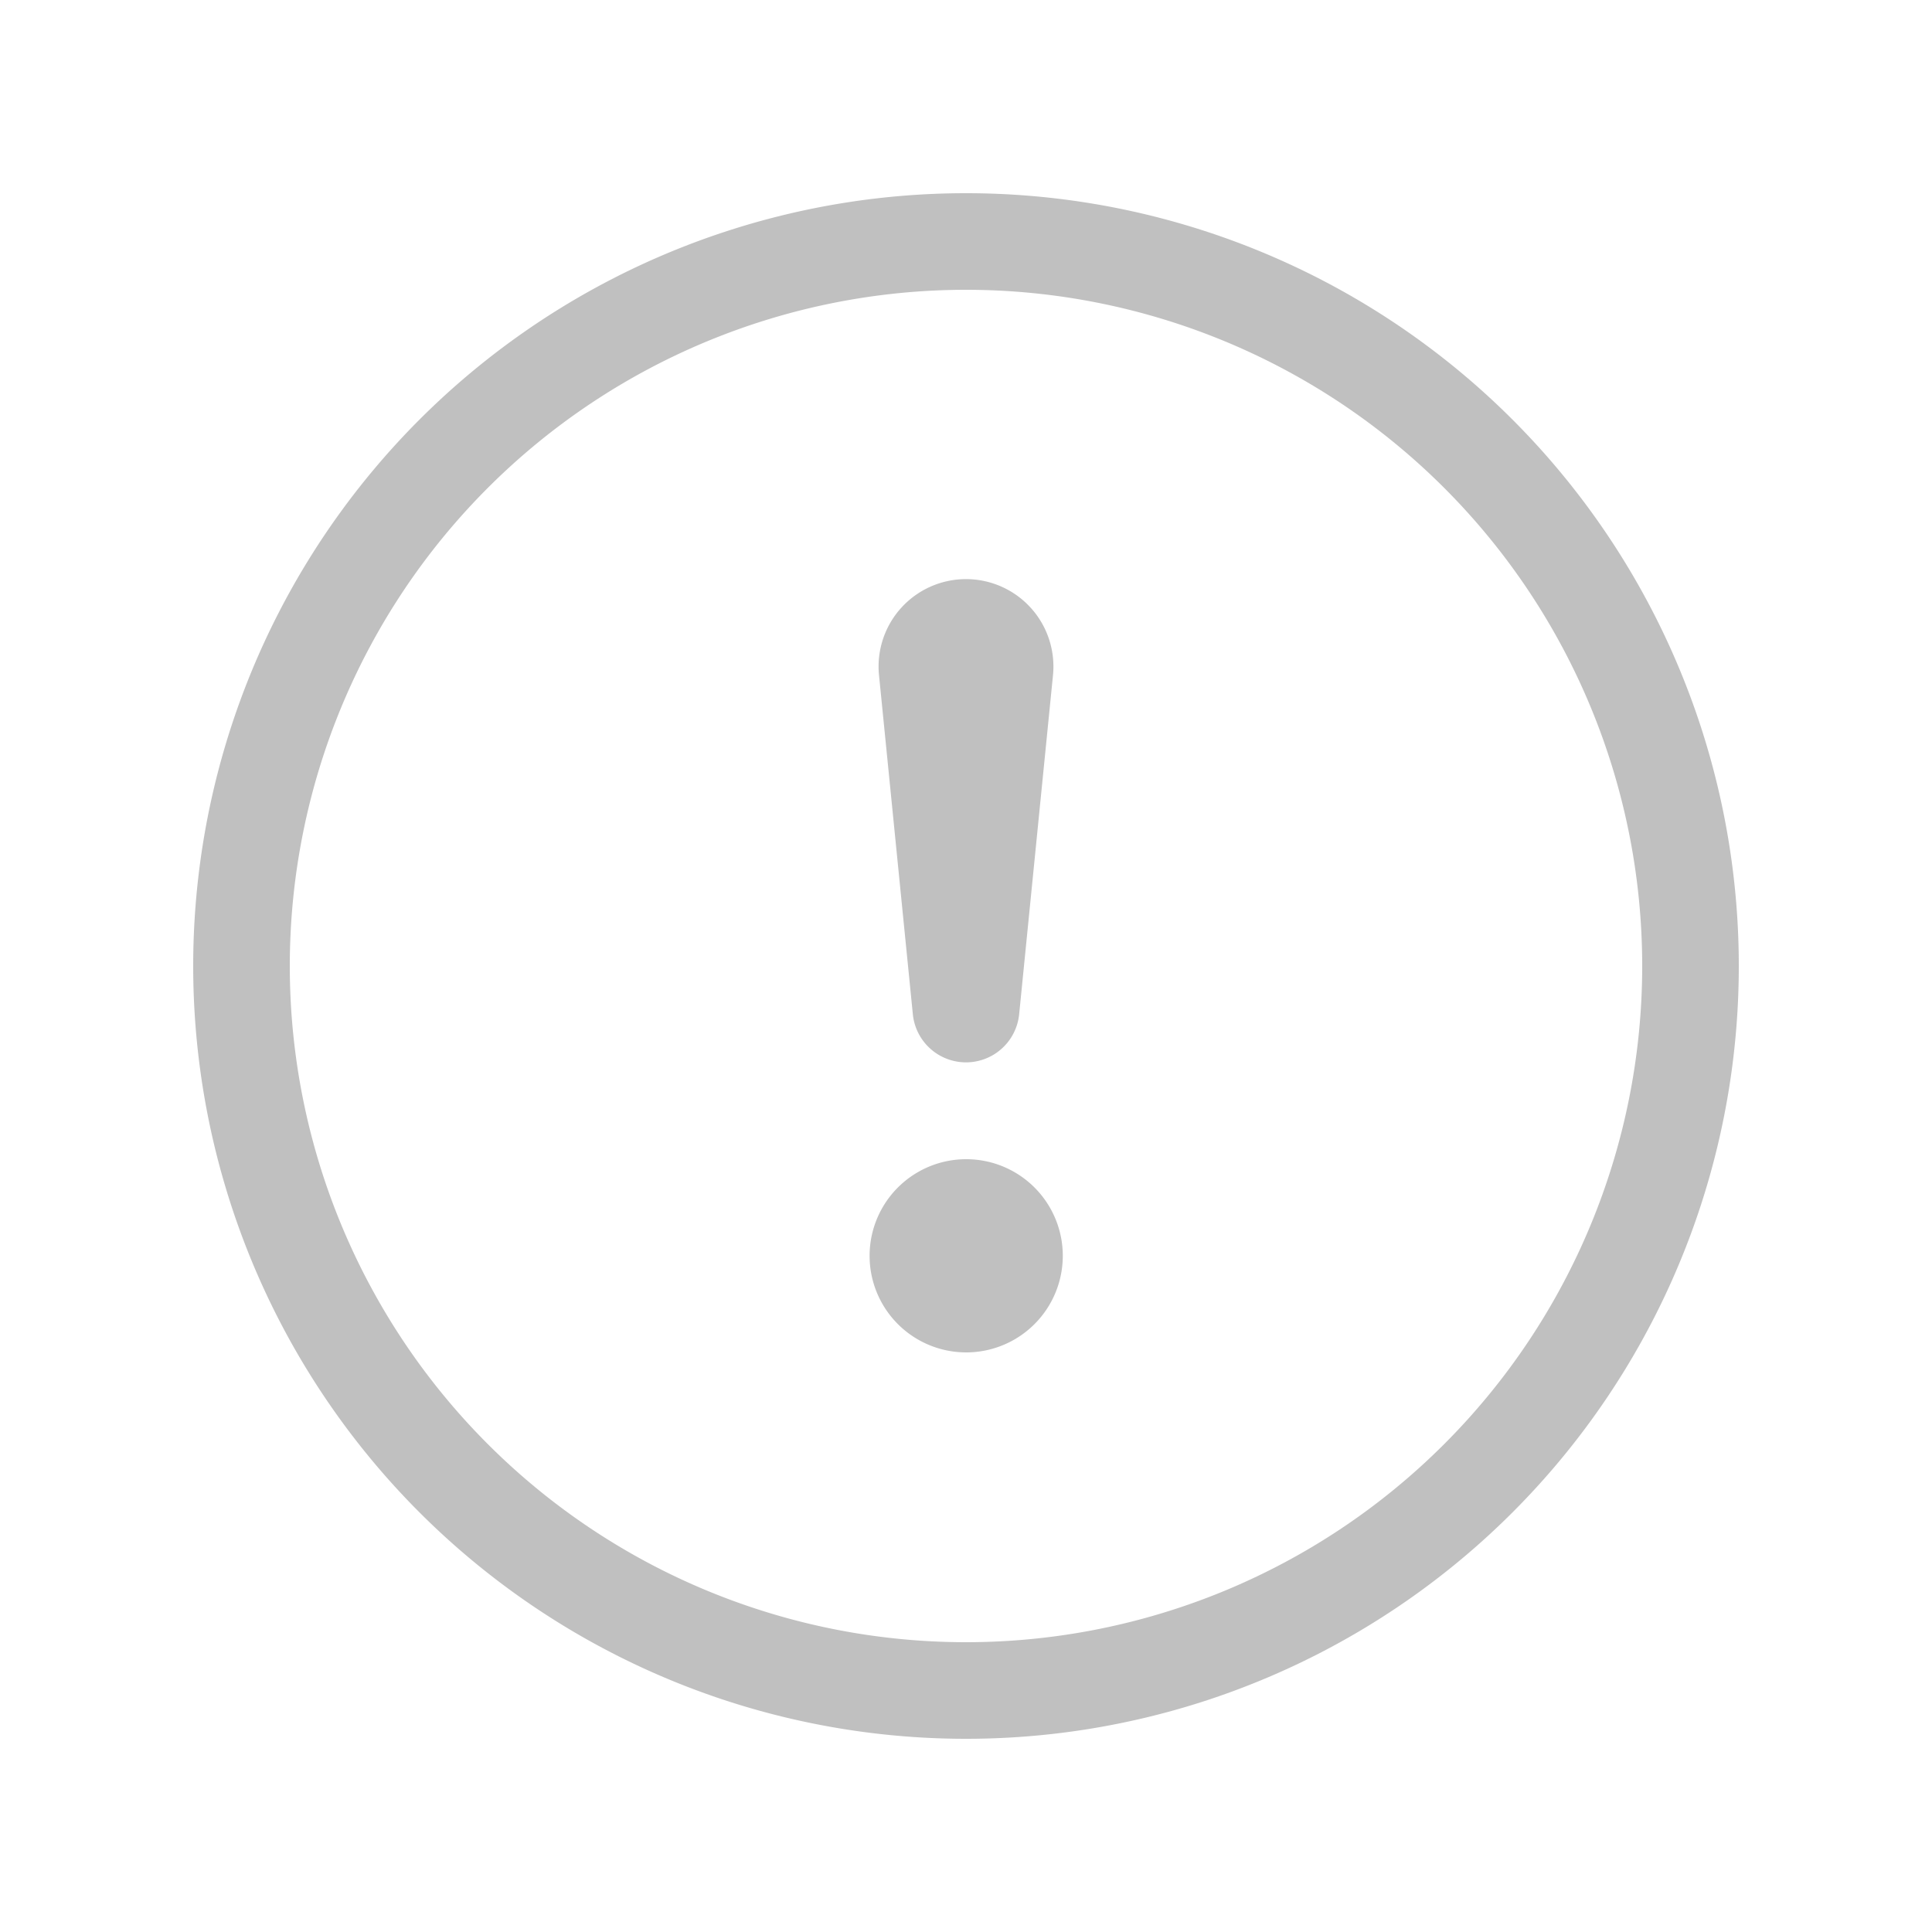 <svg class="bi bi-alert-circle" width="1em" height="1em" viewBox="0 0 20 20" fill="#c0c0c0" xmlns="http://www.w3.org/2000/svg">
  <path fill-rule="evenodd" d="M10 17a7 7 0 100-14 7 7 0 000 14zm0 1a8 8 0 100-16 8 8 0 000 16z" clip-rule="evenodd"/>
  <path d="M9.002 13a1 1 0 112 0 1 1 0 01-2 0zM9.1 6.995a.905.905 0 111.8 0l-.35 3.507a.553.553 0 01-1.1 0L9.1 6.995z"/>
</svg>